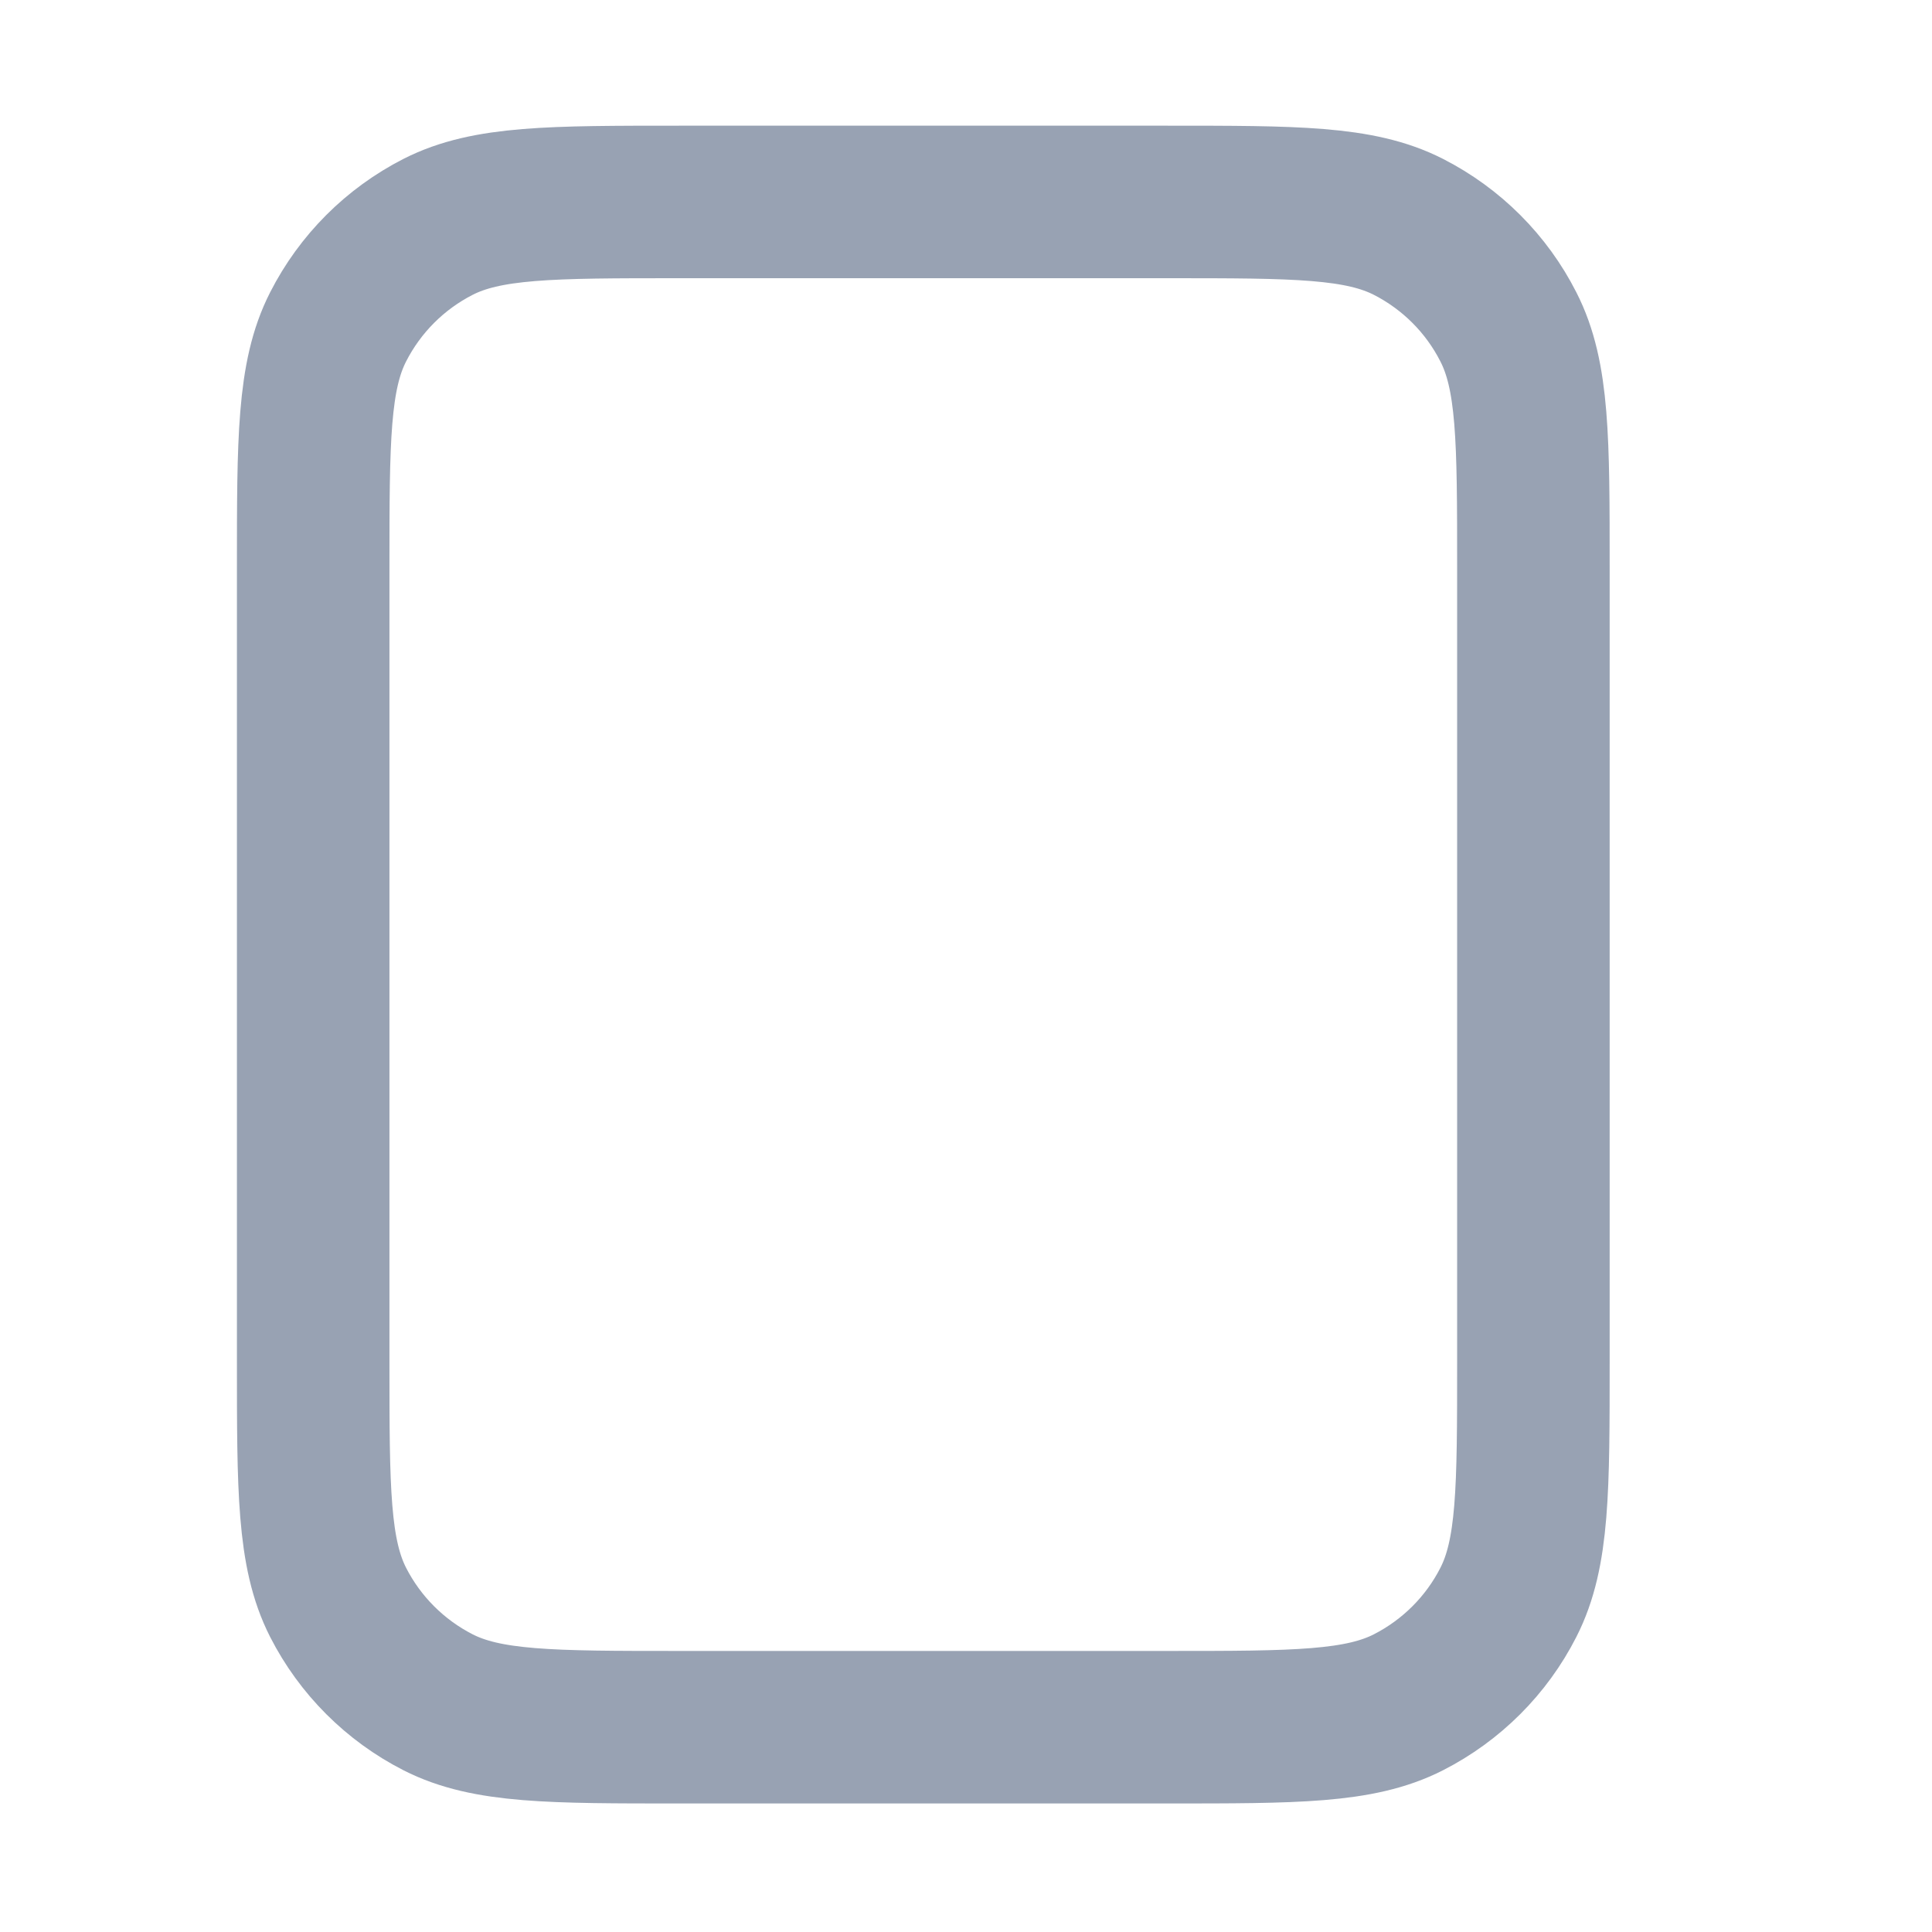 <svg width="19" height="19" viewBox="0 0 19 19" fill="none" xmlns="http://www.w3.org/2000/svg">
<path d="M3.08 5.586C3.08 4.326 3.08 3.696 3.325 3.215C3.541 2.791 3.885 2.447 4.308 2.231C4.789 1.986 5.419 1.986 6.68 1.986H11.48C12.74 1.986 13.37 1.986 13.851 2.231C14.274 2.447 14.619 2.791 14.834 3.215C15.08 3.696 15.08 4.326 15.08 5.586V13.386C15.08 14.646 15.08 15.276 14.834 15.758C14.619 16.181 14.274 16.525 13.851 16.741C13.37 16.986 12.74 16.986 11.48 16.986H6.68C5.419 16.986 4.789 16.986 4.308 16.741C3.885 16.525 3.541 16.181 3.325 15.758C3.08 15.276 3.08 14.646 3.08 13.386V5.586Z" stroke="#98A2B3" stroke-width="1.5" stroke-linecap="round" stroke-linejoin="round"/>
</svg>
